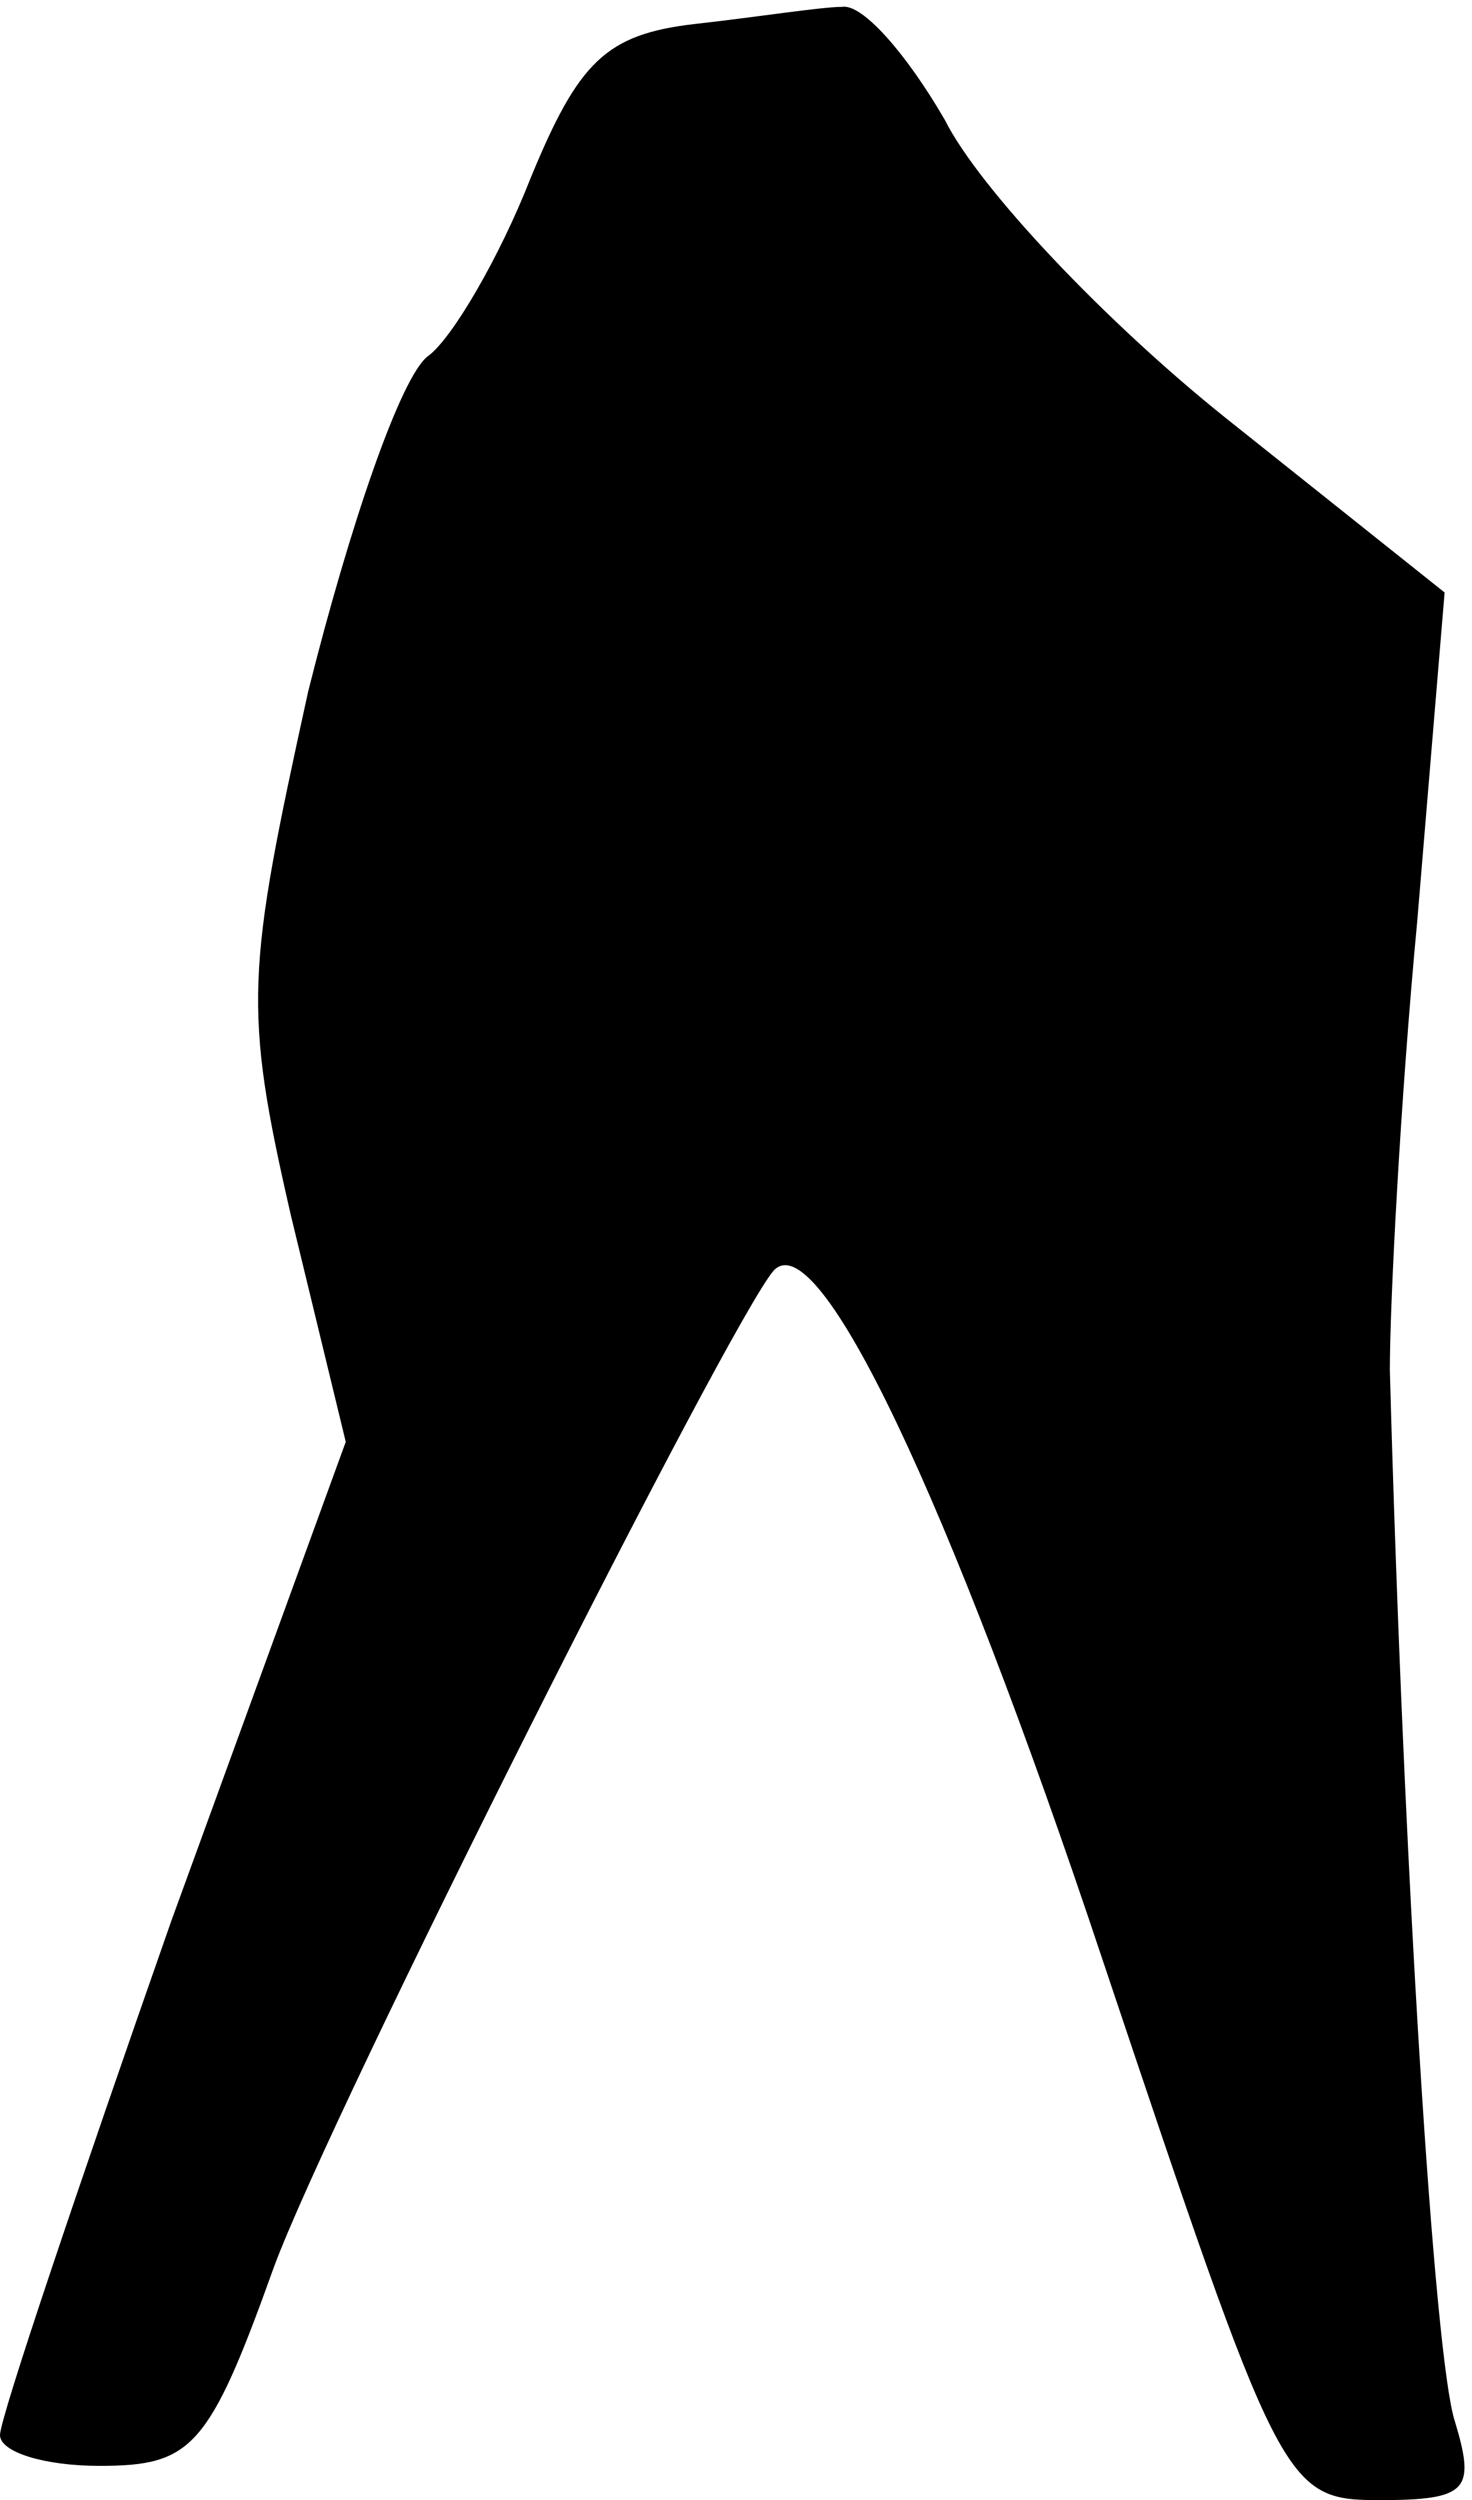 <?xml version="1.0" standalone="no"?>
<!DOCTYPE svg PUBLIC "-//W3C//DTD SVG 20010904//EN"
 "http://www.w3.org/TR/2001/REC-SVG-20010904/DTD/svg10.dtd">
<svg version="1.0" xmlns="http://www.w3.org/2000/svg"
 width="43pt" height="73pt" viewBox="0 0 43 73"
 preserveAspectRatio="xMidYMid meet">
<g transform="translate(0,73) scale(0.1,-0.1)"
fill="#000000" stroke="none">
<path fill="#000000" stroke="none" d="M203 723 c-26 -3 -34 -11 -48 -45 -9
-23 -23 -47 -30 -52 -8 -6 -23 -50 -35 -98 -18 -82 -19 -92 -5 -153 l16 -66
-51 -140 c-27 -77 -50 -145 -50 -150 0 -5 13 -9 29 -9 27 0 32 5 51 58 17 46
133 276 146 291 13 14 51 -66 96 -201 52 -155 53 -158 81 -158 26 0 28 3 22
23 -6 18 -15 161 -19 307 0 19 3 78 8 131 l8 96 -64 51 c-35 28 -72 67 -82 87
-11 19 -24 34 -30 33 -6 0 -25 -3 -43 -5z"/>
</g>
</svg>

